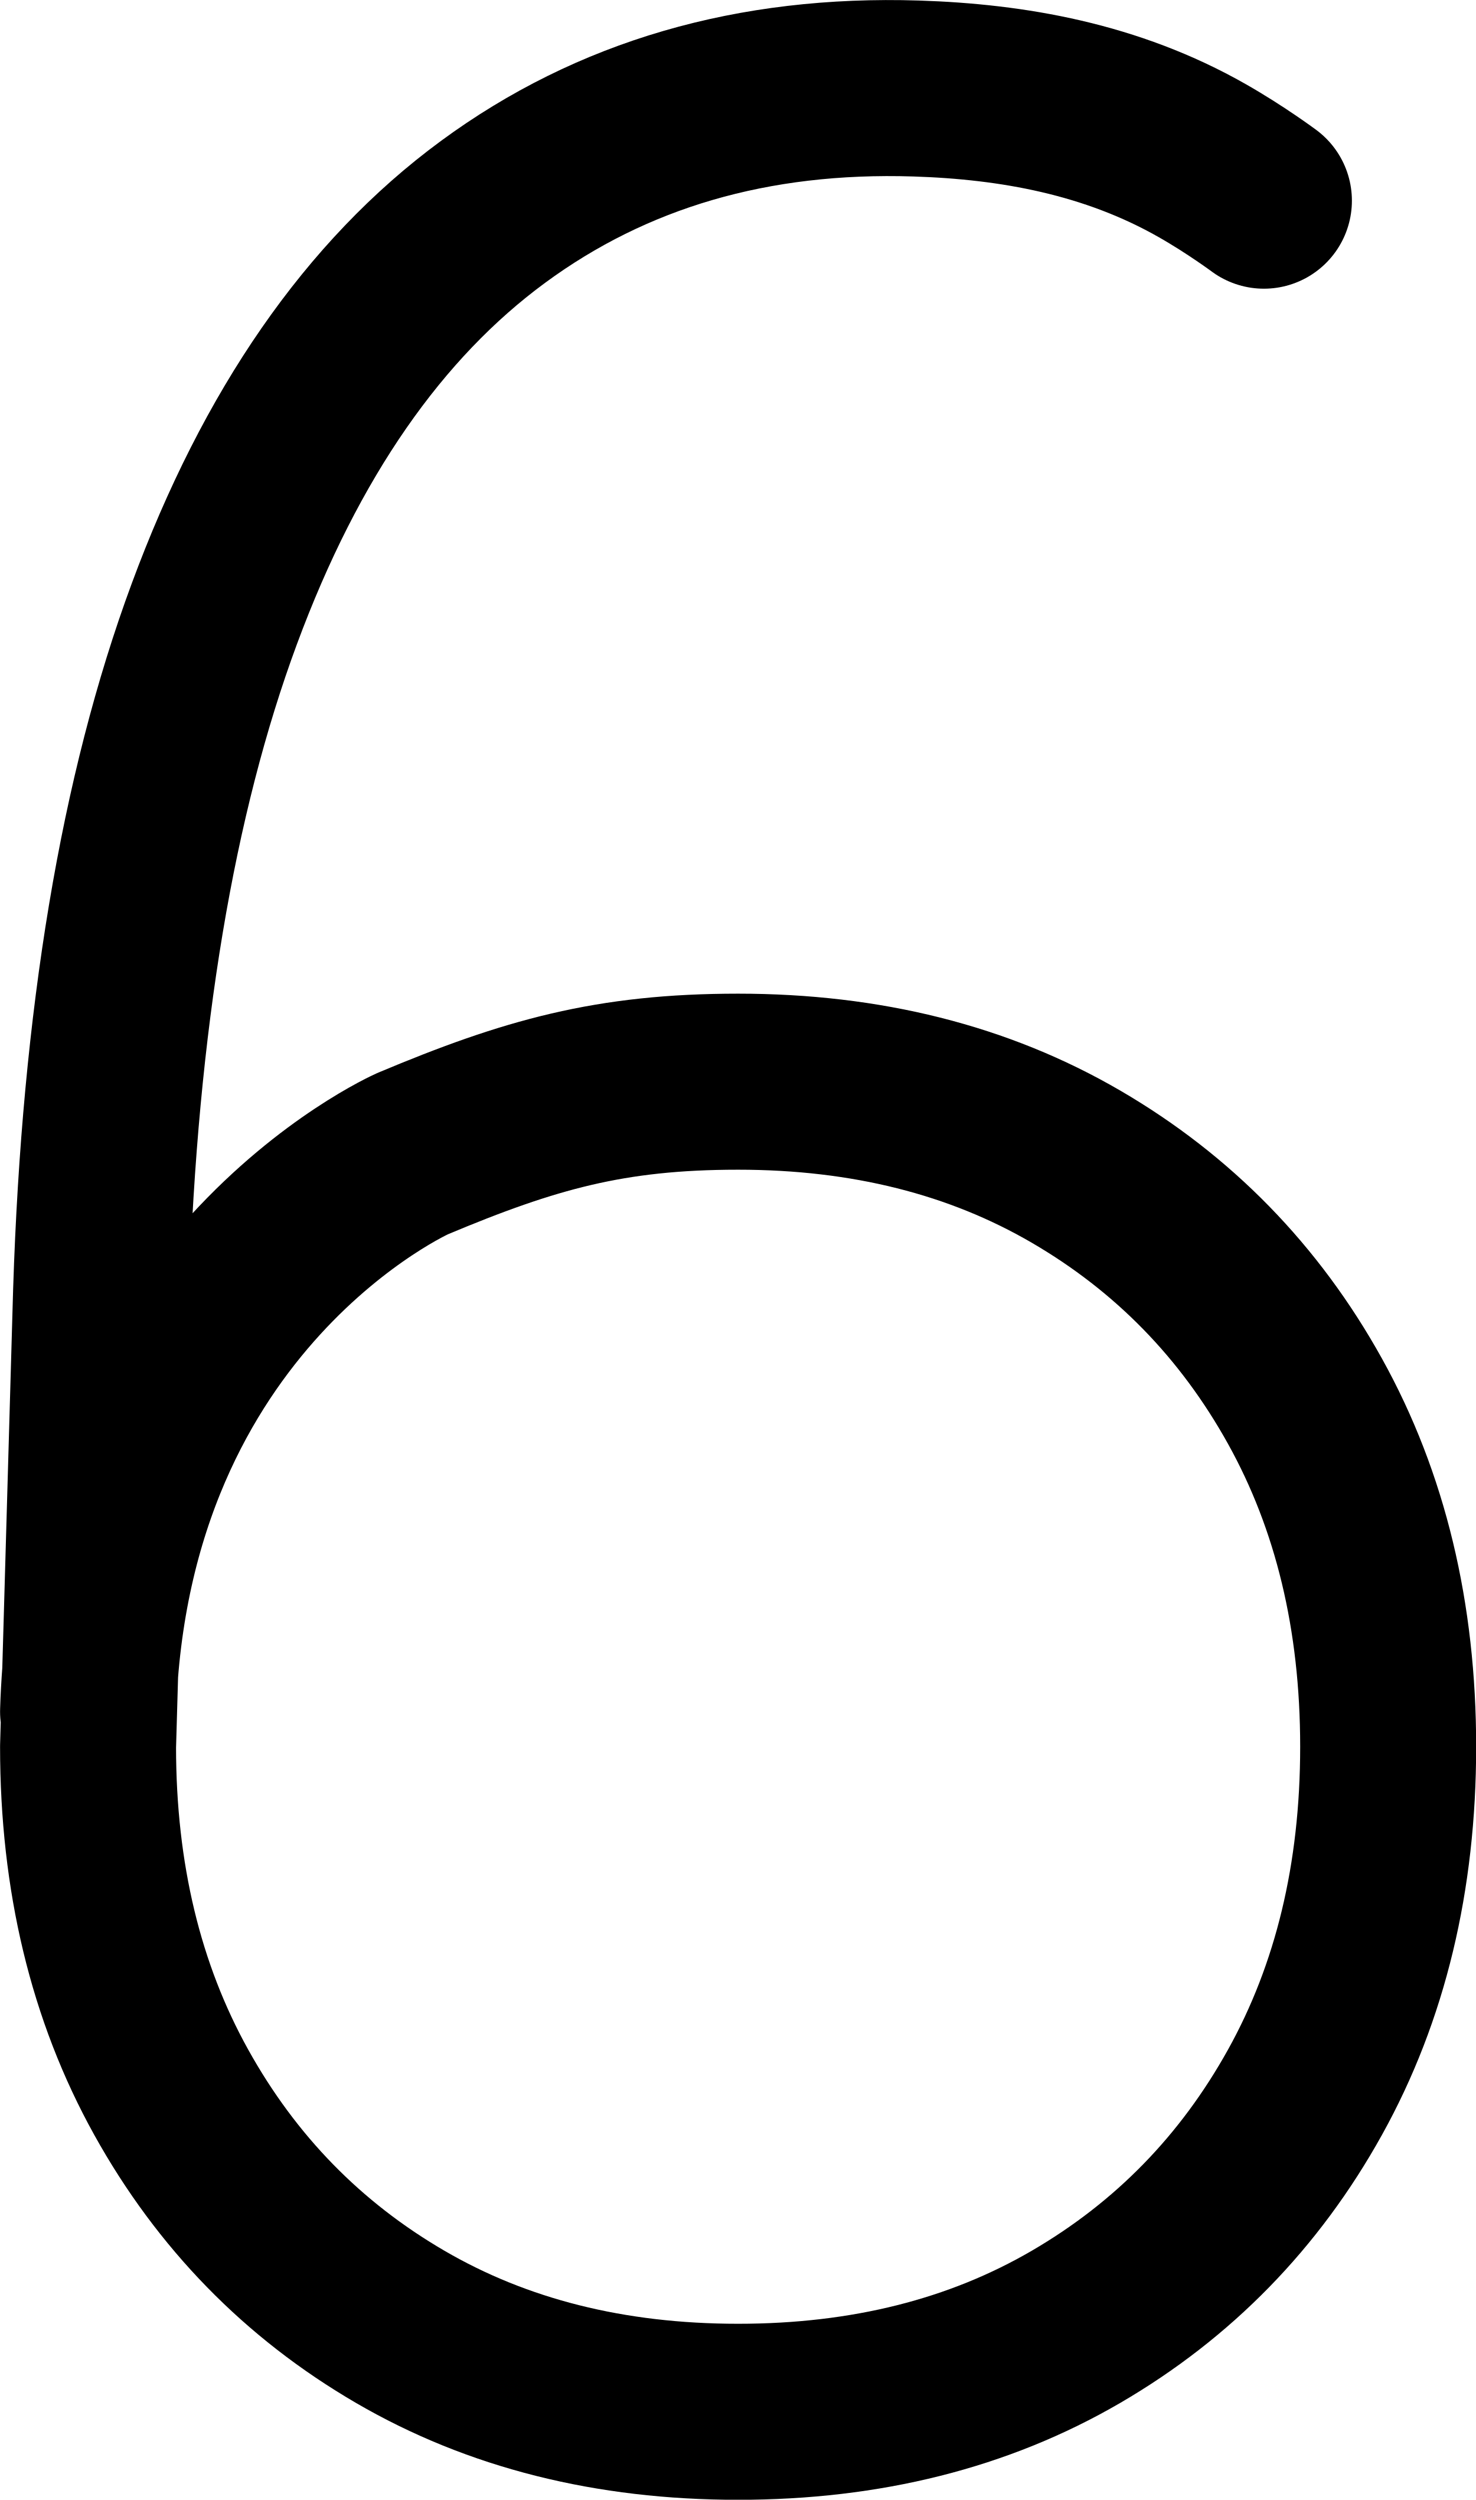 <?xml version="1.0" encoding="UTF-8"?>
<svg id="_4" data-name="4" xmlns="http://www.w3.org/2000/svg" viewBox="0 0 20.969 35.501">
  <defs>
    <style>
      .cls-1 {
        fill: none;
        stroke: #000;
        stroke-linecap: round;
        stroke-linejoin: round;
        stroke-width: 2.5px;
      }
    </style>
  </defs>
  <path class="cls-1" d="M17.956,2.85s-.402-.299-.877-.569c-1.288-.733-2.69-.98-4.062-1.024-2.319-.074-4.324.51-6.014,1.753-1.691,1.243-3.011,3.146-3.959,5.71-.949,2.564-1.485,5.772-1.608,9.624l-.185,6.463c0,1.854.394,3.489,1.181,4.906.787,1.417,1.871,2.527,3.253,3.332,1.382.805,2.982,1.207,4.801,1.207s3.419-.402,4.801-1.207c1.382-.805,2.466-1.915,3.253-3.332.787-1.417,1.181-3.052,1.181-4.906s-.394-3.489-1.181-4.906-1.871-2.527-3.253-3.332c-1.382-.805-2.982-1.207-4.801-1.207s-2.963.325-4.624,1.022c0,0-4.426,1.959-4.611,7.924"/>
</svg>